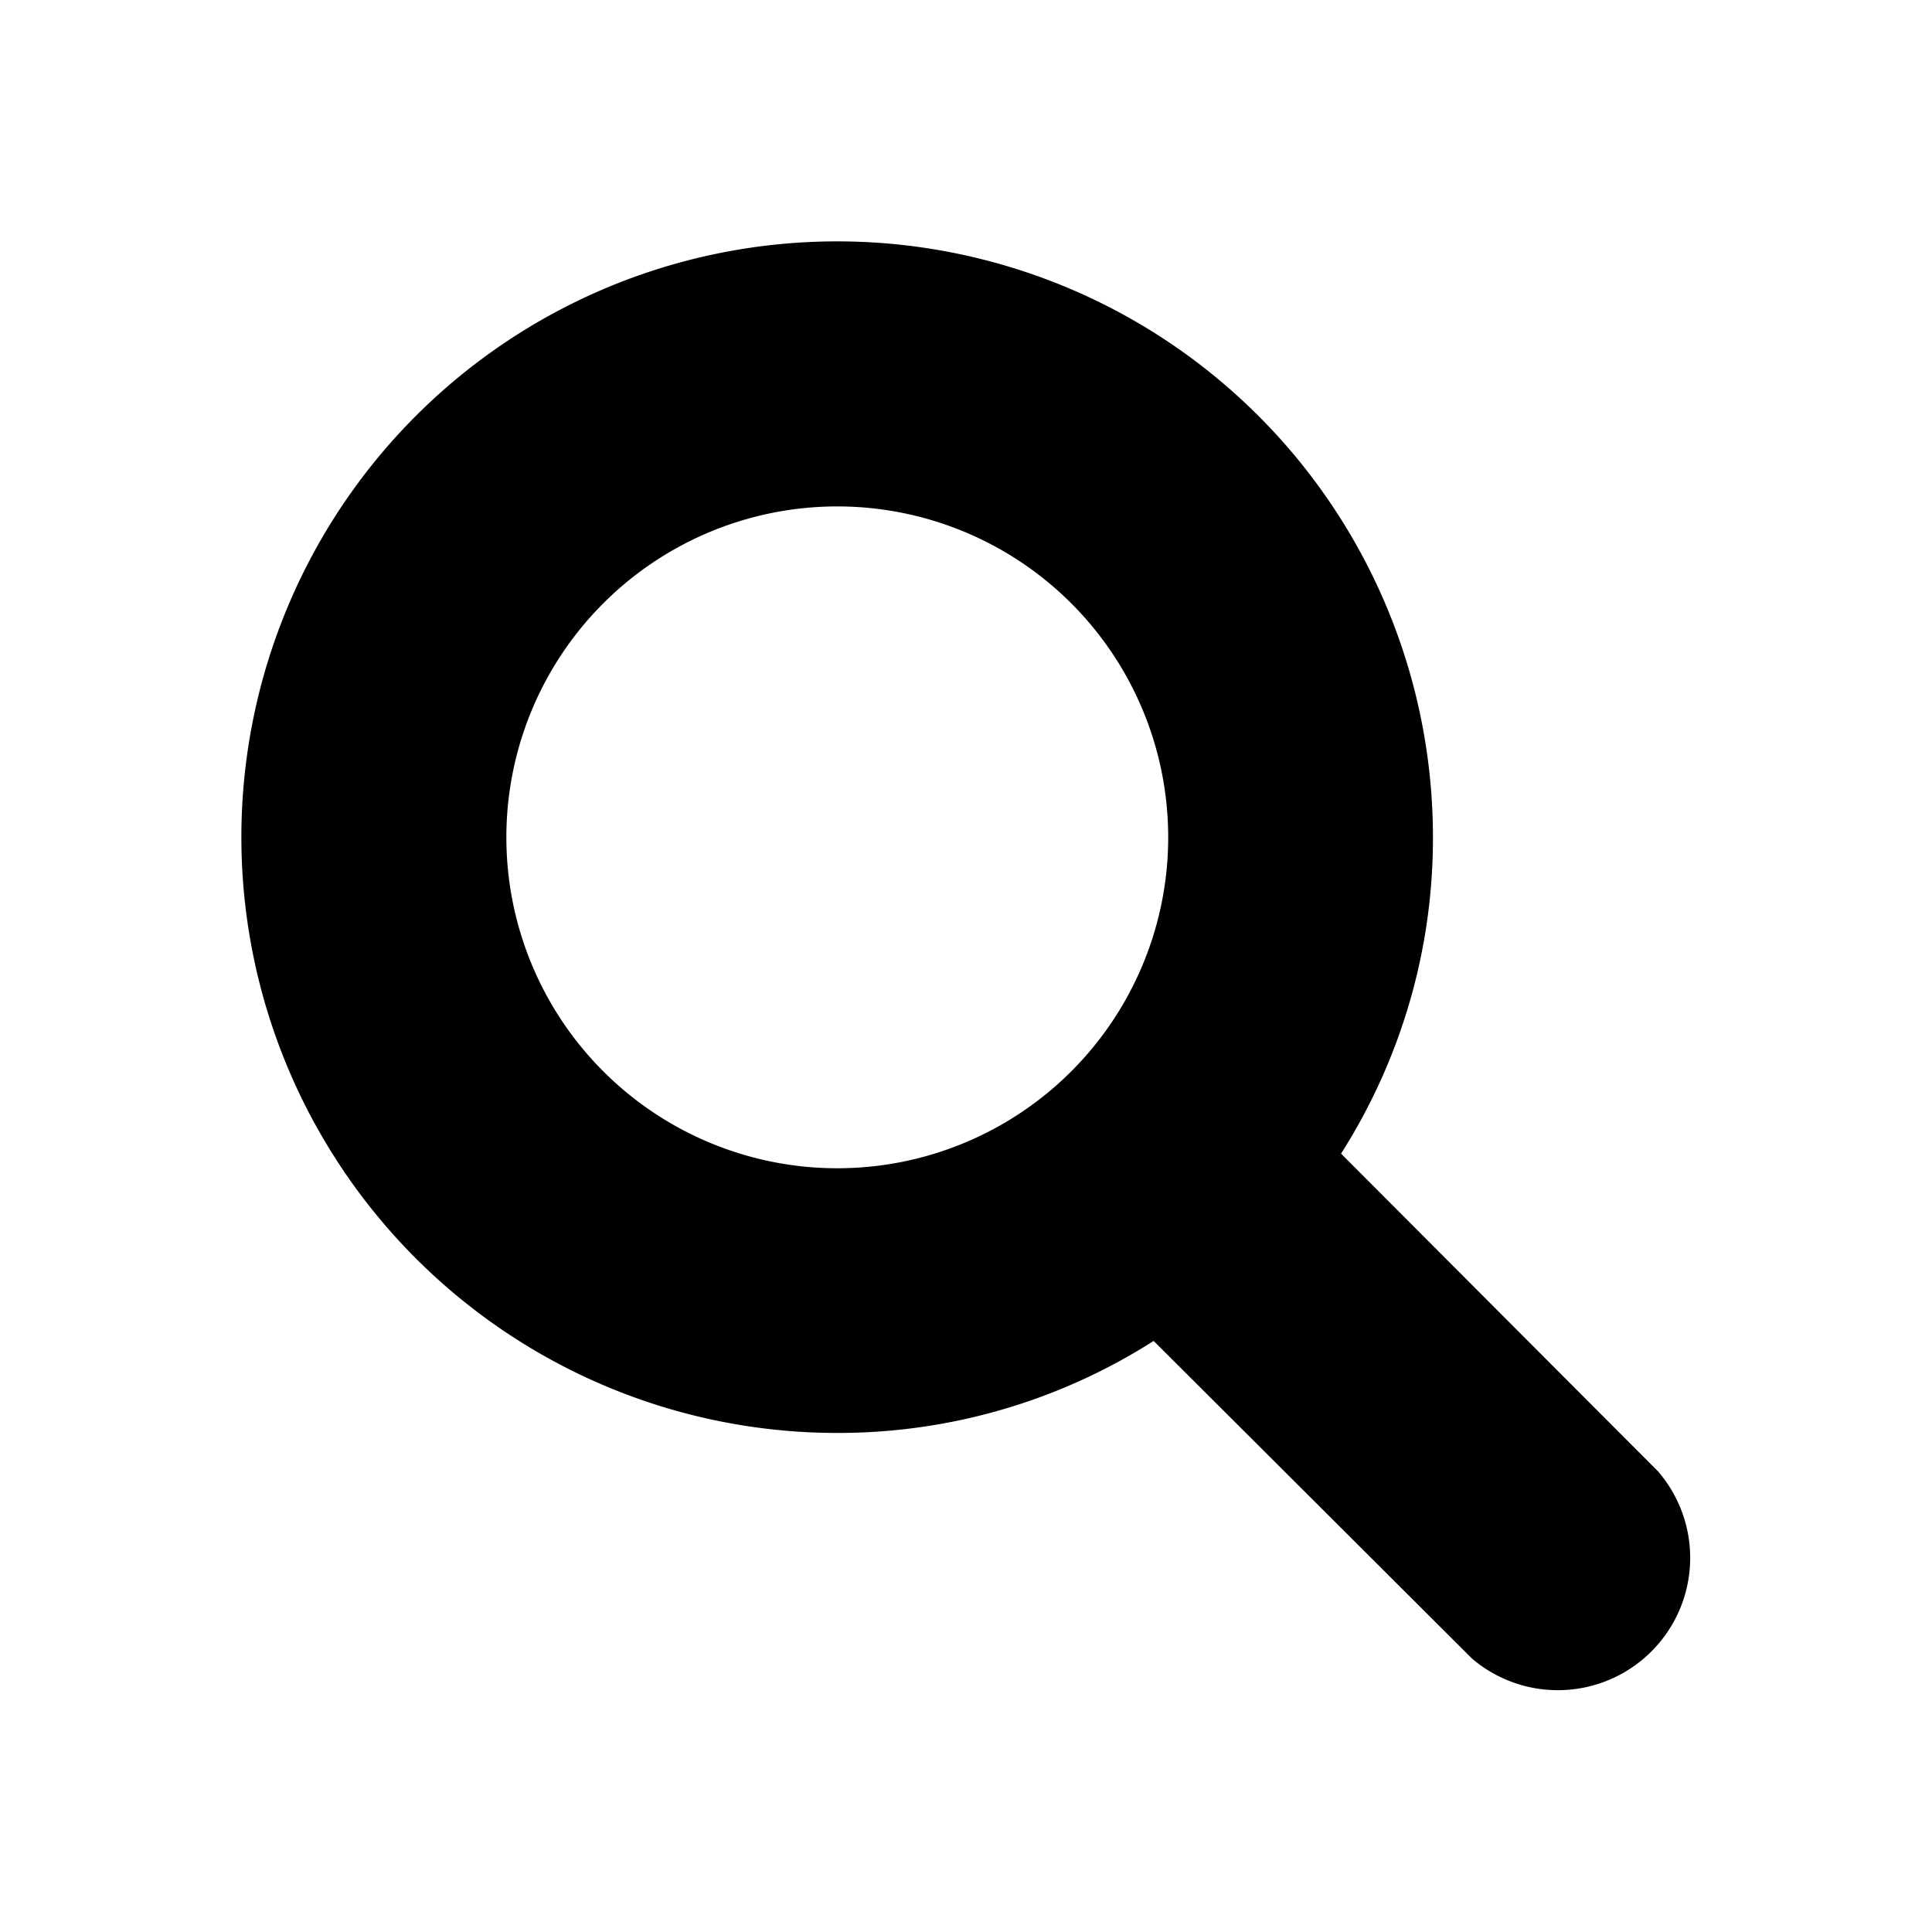 <svg xmlns="http://www.w3.org/2000/svg" width="16" height="16" viewBox="0 0 16 16">
    <path fill="#000" fill-rule="nonzero" d="M13.736 12.19l-2.63-2.636c.498-.783.763-1.692.761-2.62a4.934 4.934 0 1 0-4.933 4.933 4.857 4.857 0 0 0 2.62-.762l2.637 2.631a1.096 1.096 0 0 0 1.545-1.545zM6.934 9.675a2.74 2.74 0 1 1 0-5.481 2.74 2.74 0 0 1 0 5.481z"/>
</svg>
